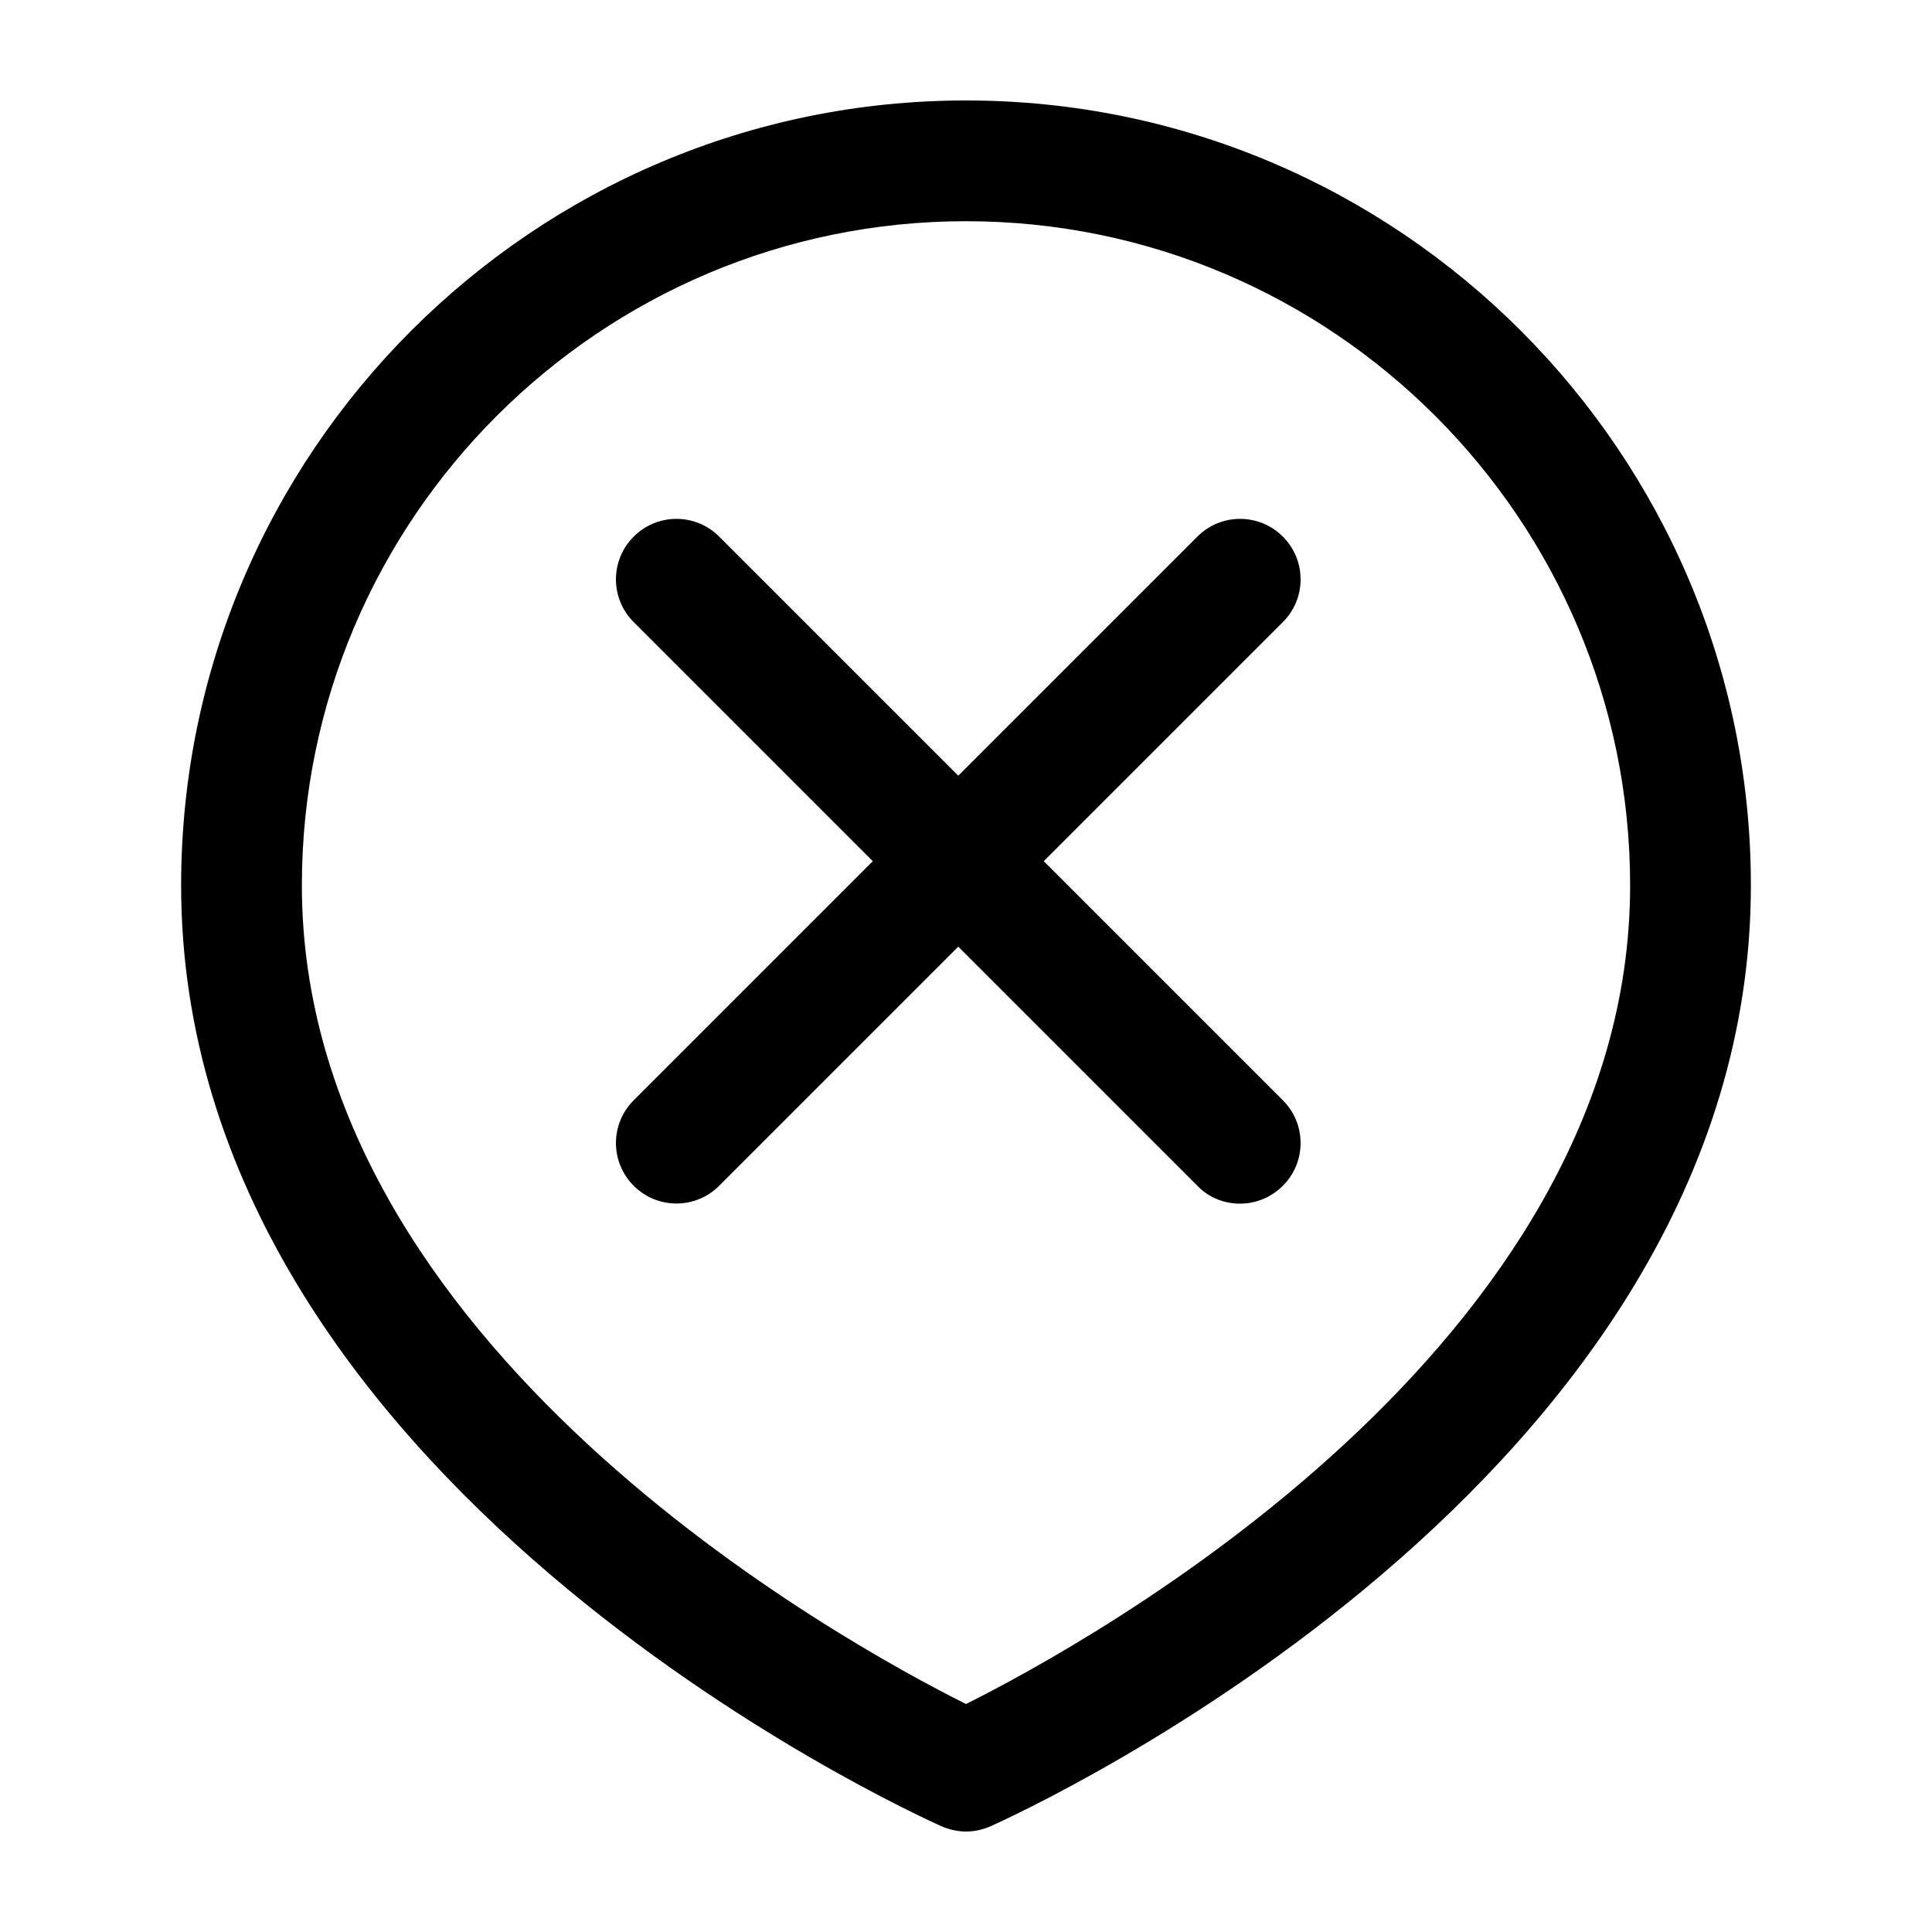 <svg width="40" height="40" viewBox="0 0 40 40" fill="none" xmlns="http://www.w3.org/2000/svg">
<path d="M20 37.92C19.83 37.92 19.65 37.88 19.49 37.81C18.85 37.52 3.75 30.67 3.75 18.33C3.75 9.37 11.04 2.08 20 2.08C28.96 2.08 36.25 9.37 36.25 18.33C36.25 30.67 21.15 37.52 20.51 37.81C20.35 37.88 20.18 37.92 20 37.92ZM20 4.58C12.42 4.58 6.25 10.75 6.25 18.33C6.25 27.87 17.46 34.01 20 35.28C22.54 34.01 33.75 27.87 33.75 18.33C33.75 10.75 27.58 4.58 20 4.58Z" fill="black"/>
<path d="M25.67 24.92C25.35 24.92 25.03 24.8 24.79 24.55L19.84 19.6L14.89 24.55C14.4 25.04 13.61 25.04 13.12 24.55C12.63 24.06 12.63 23.27 13.12 22.78L18.07 17.83L13.12 12.88C12.63 12.39 12.63 11.6 13.12 11.11C13.61 10.62 14.4 10.62 14.89 11.11L19.84 16.06L24.79 11.11C25.28 10.62 26.07 10.62 26.56 11.11C27.05 11.6 27.05 12.39 26.56 12.88L21.61 17.83L26.56 22.78C27.05 23.27 27.05 24.06 26.56 24.55C26.32 24.79 26 24.92 25.68 24.92H25.67Z" fill="black"/>
</svg>
